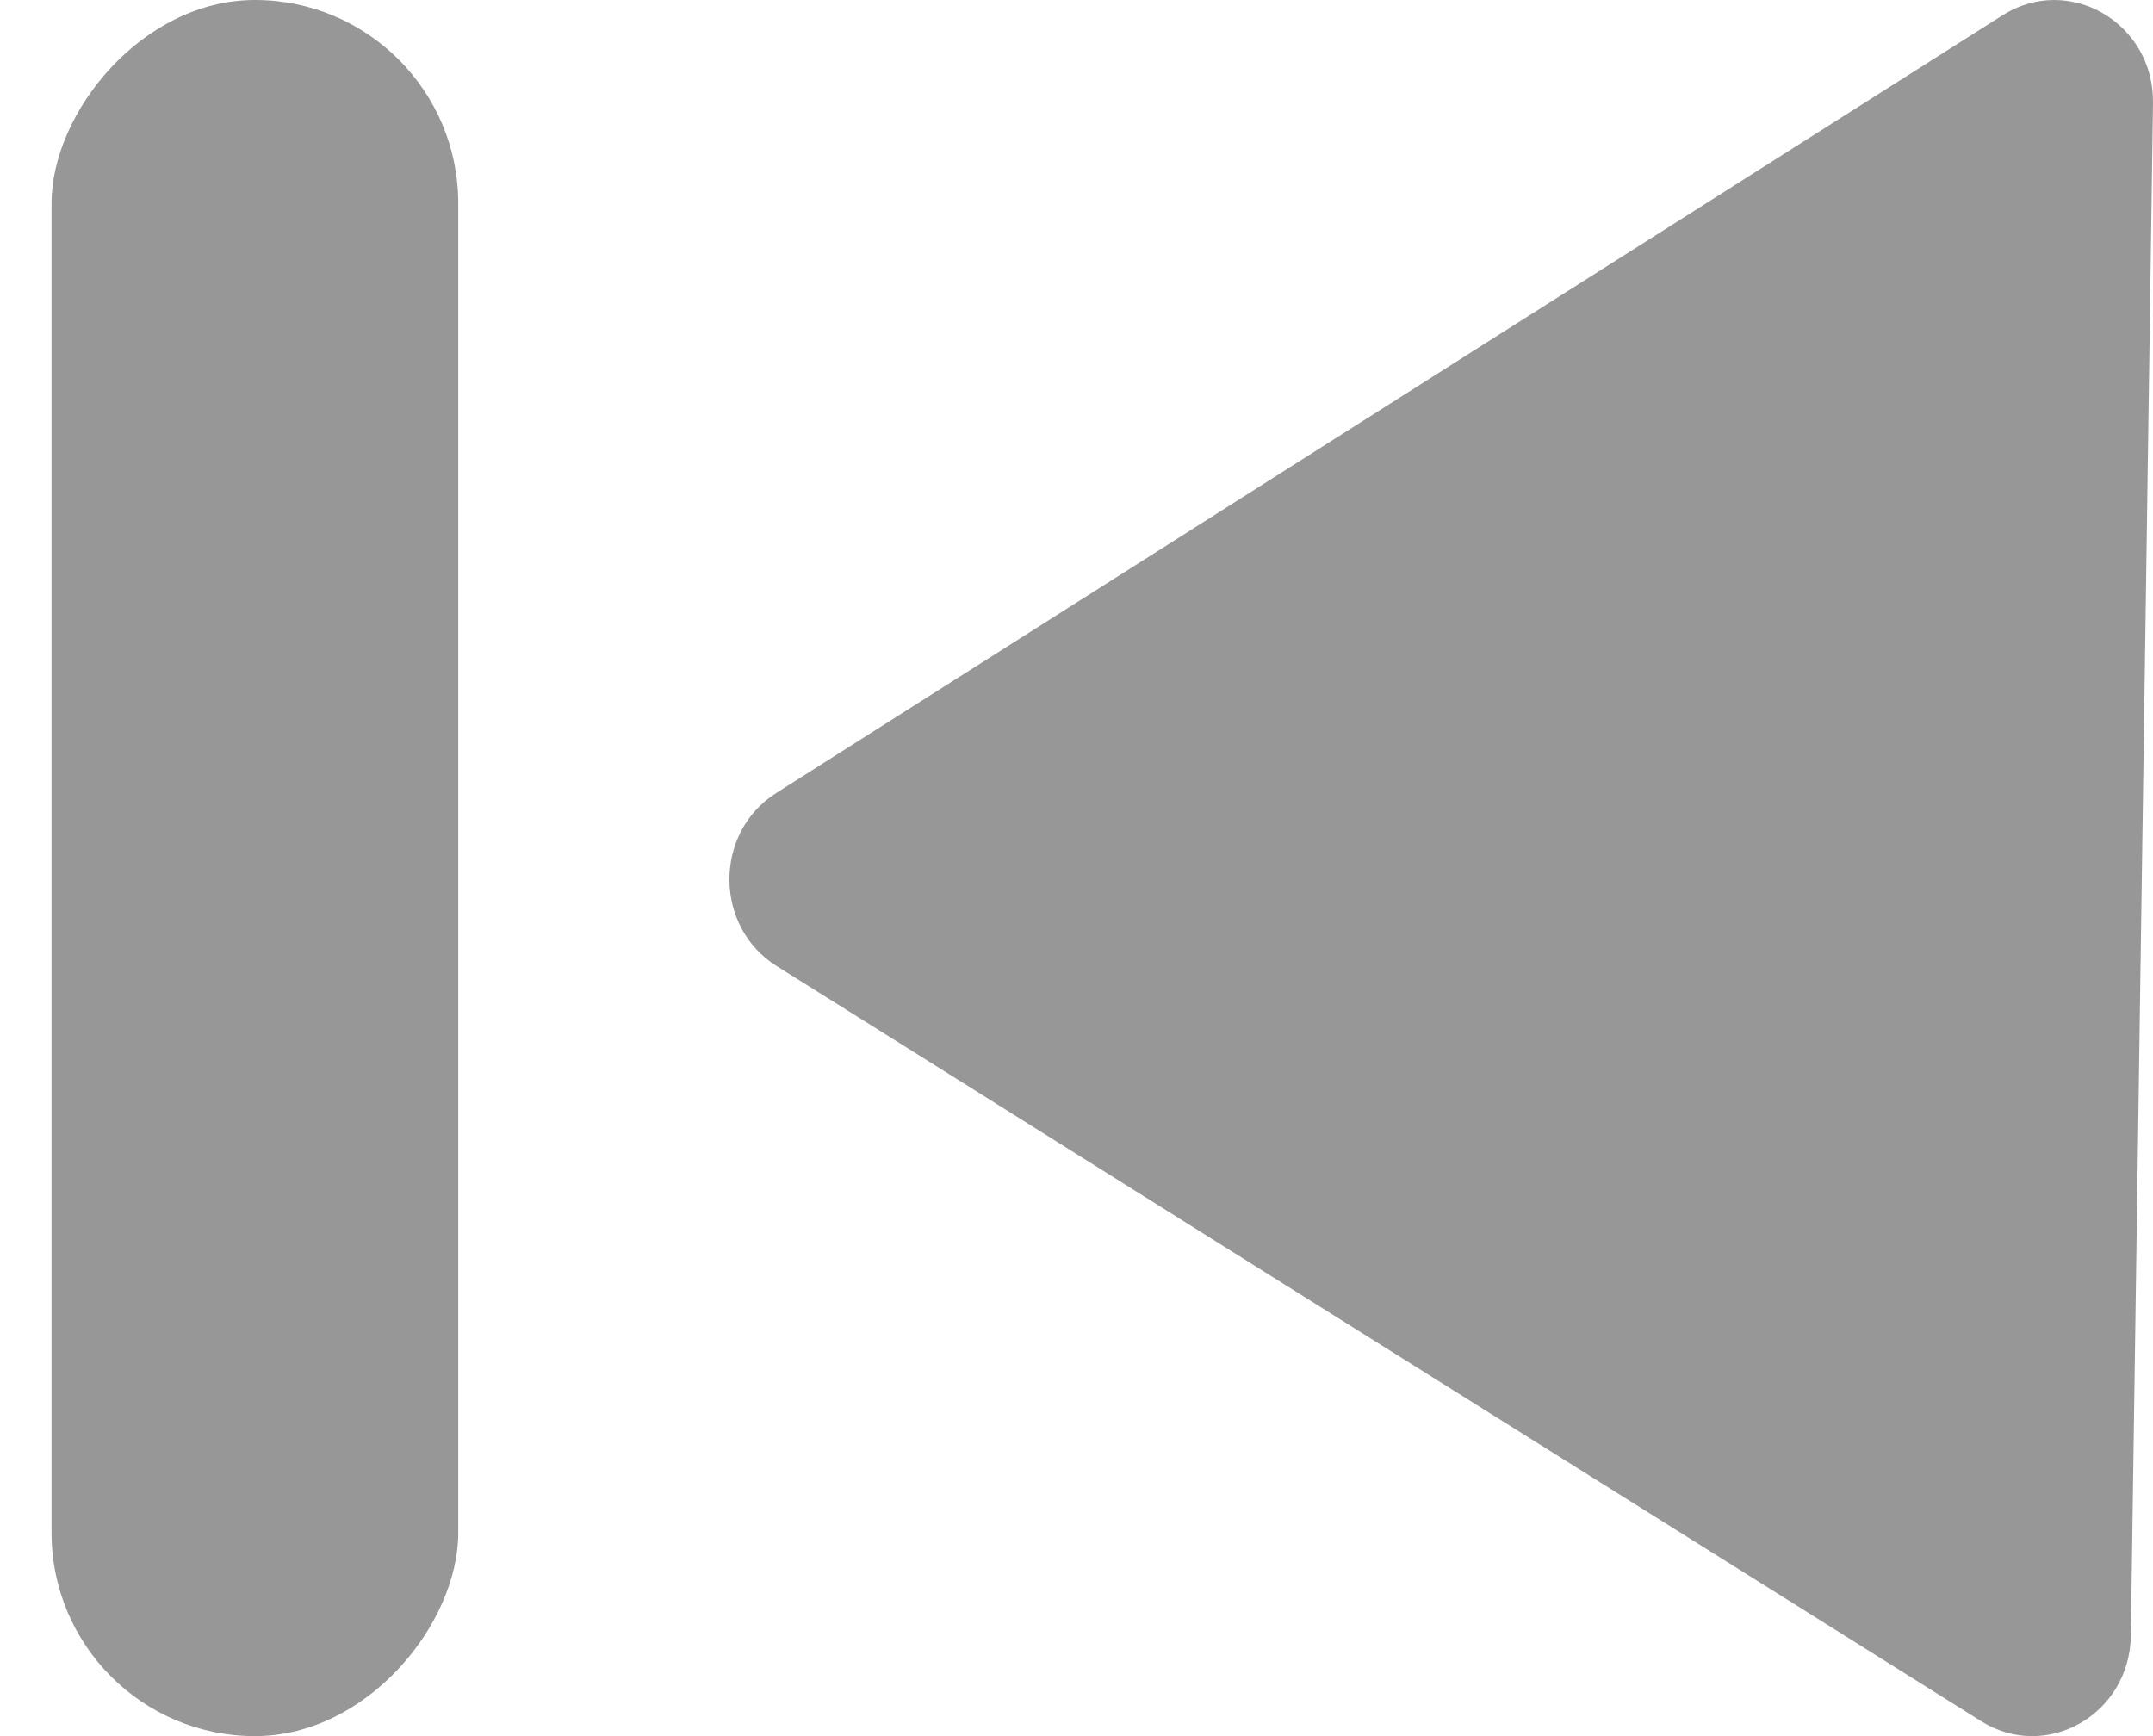 <?xml version="1.0" encoding="UTF-8"?>
<svg width="31px" height="25px" viewBox="0 0 31 25" version="1.1" xmlns="http://www.w3.org/2000/svg" xmlns:xlink="http://www.w3.org/1999/xlink">
    <!-- Generator: Sketch 56.2 (81672) - https://sketch.com -->
    <title>BT_Back</title>
    <desc>Created with Sketch.</desc>
    <g id="Page-1" stroke="none" stroke-width="1" fill="none" fill-rule="evenodd">
        <g id="_1200_00_B_Home_PlayerAtive" transform="translate(-291, -3806)" fill="#979797">
            <g id="Player_section" transform="translate(0, 3787)">
                <g id="BT_Play-Copy-11" transform="translate(260, 19)">
                    <g id="BT_Back" transform="translate(46.5, 12.5) scale(-1, 1) translate(-46.5, -12.5) translate(31, 0)">
                        <path d="M2.478,24.783 L19.816,13.912 C20.719,13.348 20.727,11.993 19.825,11.42 L2.169,0.222 C1.213,-0.387 -0.018,0.331 0,1.486 L0.319,23.554 C0.336,24.692 1.54,25.374 2.478,24.783 Z" id="Path-Copy" fill-rule="nonzero"></path>
                        <rect id="Rectangle" x="24.402" y="0" width="5.856" height="25" rx="2.928"></rect>
                    </g>
                </g>
            </g>
        </g>
    </g>
</svg>